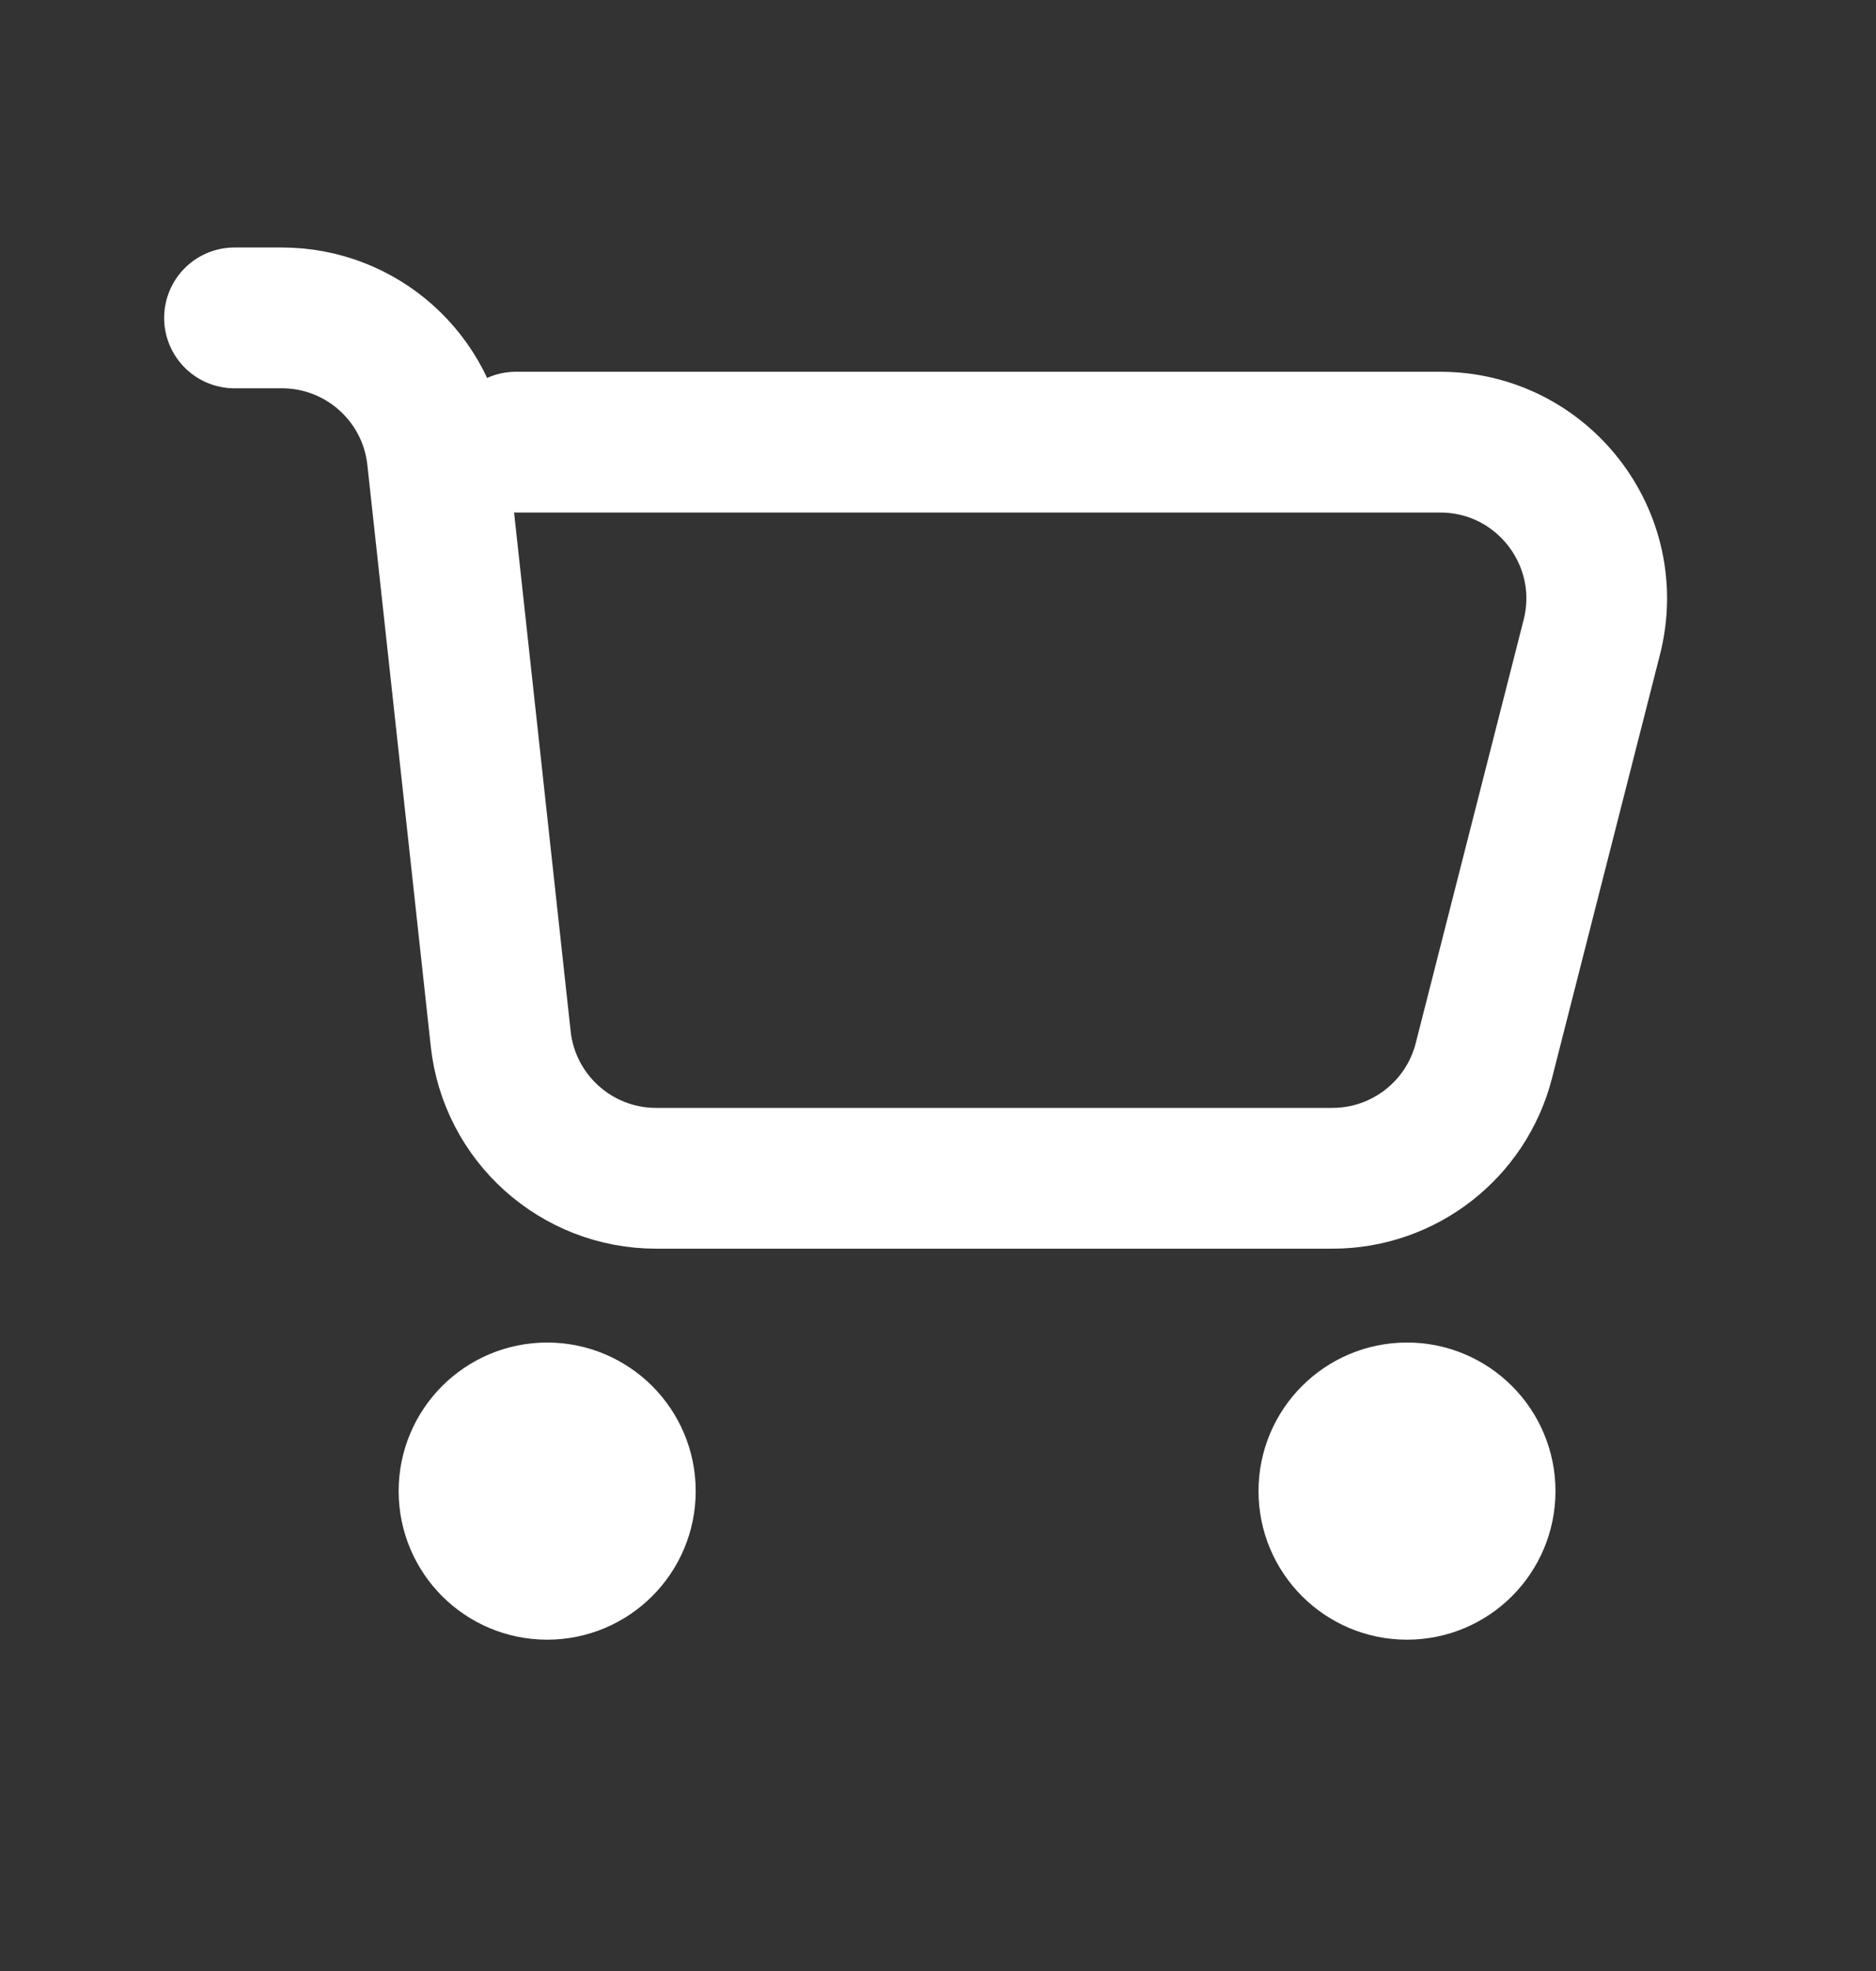 <svg width="20" height="21" viewBox="0 0 20 21" fill="none" xmlns="http://www.w3.org/2000/svg">
<rect x="0" y="0" width="20" height="21" fill="#333333" stroke="none"/>
<path d="M2.5 3.387H3.005C3.856 3.387 4.57 4.027 4.662 4.873L5.338 11.068C5.43 11.913 6.144 12.554 6.995 12.554H14.205C14.967 12.554 15.632 12.037 15.82 11.299L16.97 6.79C17.239 5.736 16.442 4.711 15.355 4.711H5.5M5.521 15.574H6.146M5.521 16.199H6.146M14.687 15.574H15.312M14.687 16.199H15.312M6.667 15.887C6.667 16.347 6.294 16.72 5.833 16.72C5.373 16.72 5 16.347 5 15.887C5 15.427 5.373 15.054 5.833 15.054C6.294 15.054 6.667 15.427 6.667 15.887ZM15.833 15.887C15.833 16.347 15.46 16.72 15 16.72C14.54 16.72 14.167 16.347 14.167 15.887C14.167 15.427 14.54 15.054 15 15.054C15.46 15.054 15.833 15.427 15.833 15.887Z" stroke="white" stroke-width="1.5" stroke-linecap="round"/>
</svg>
